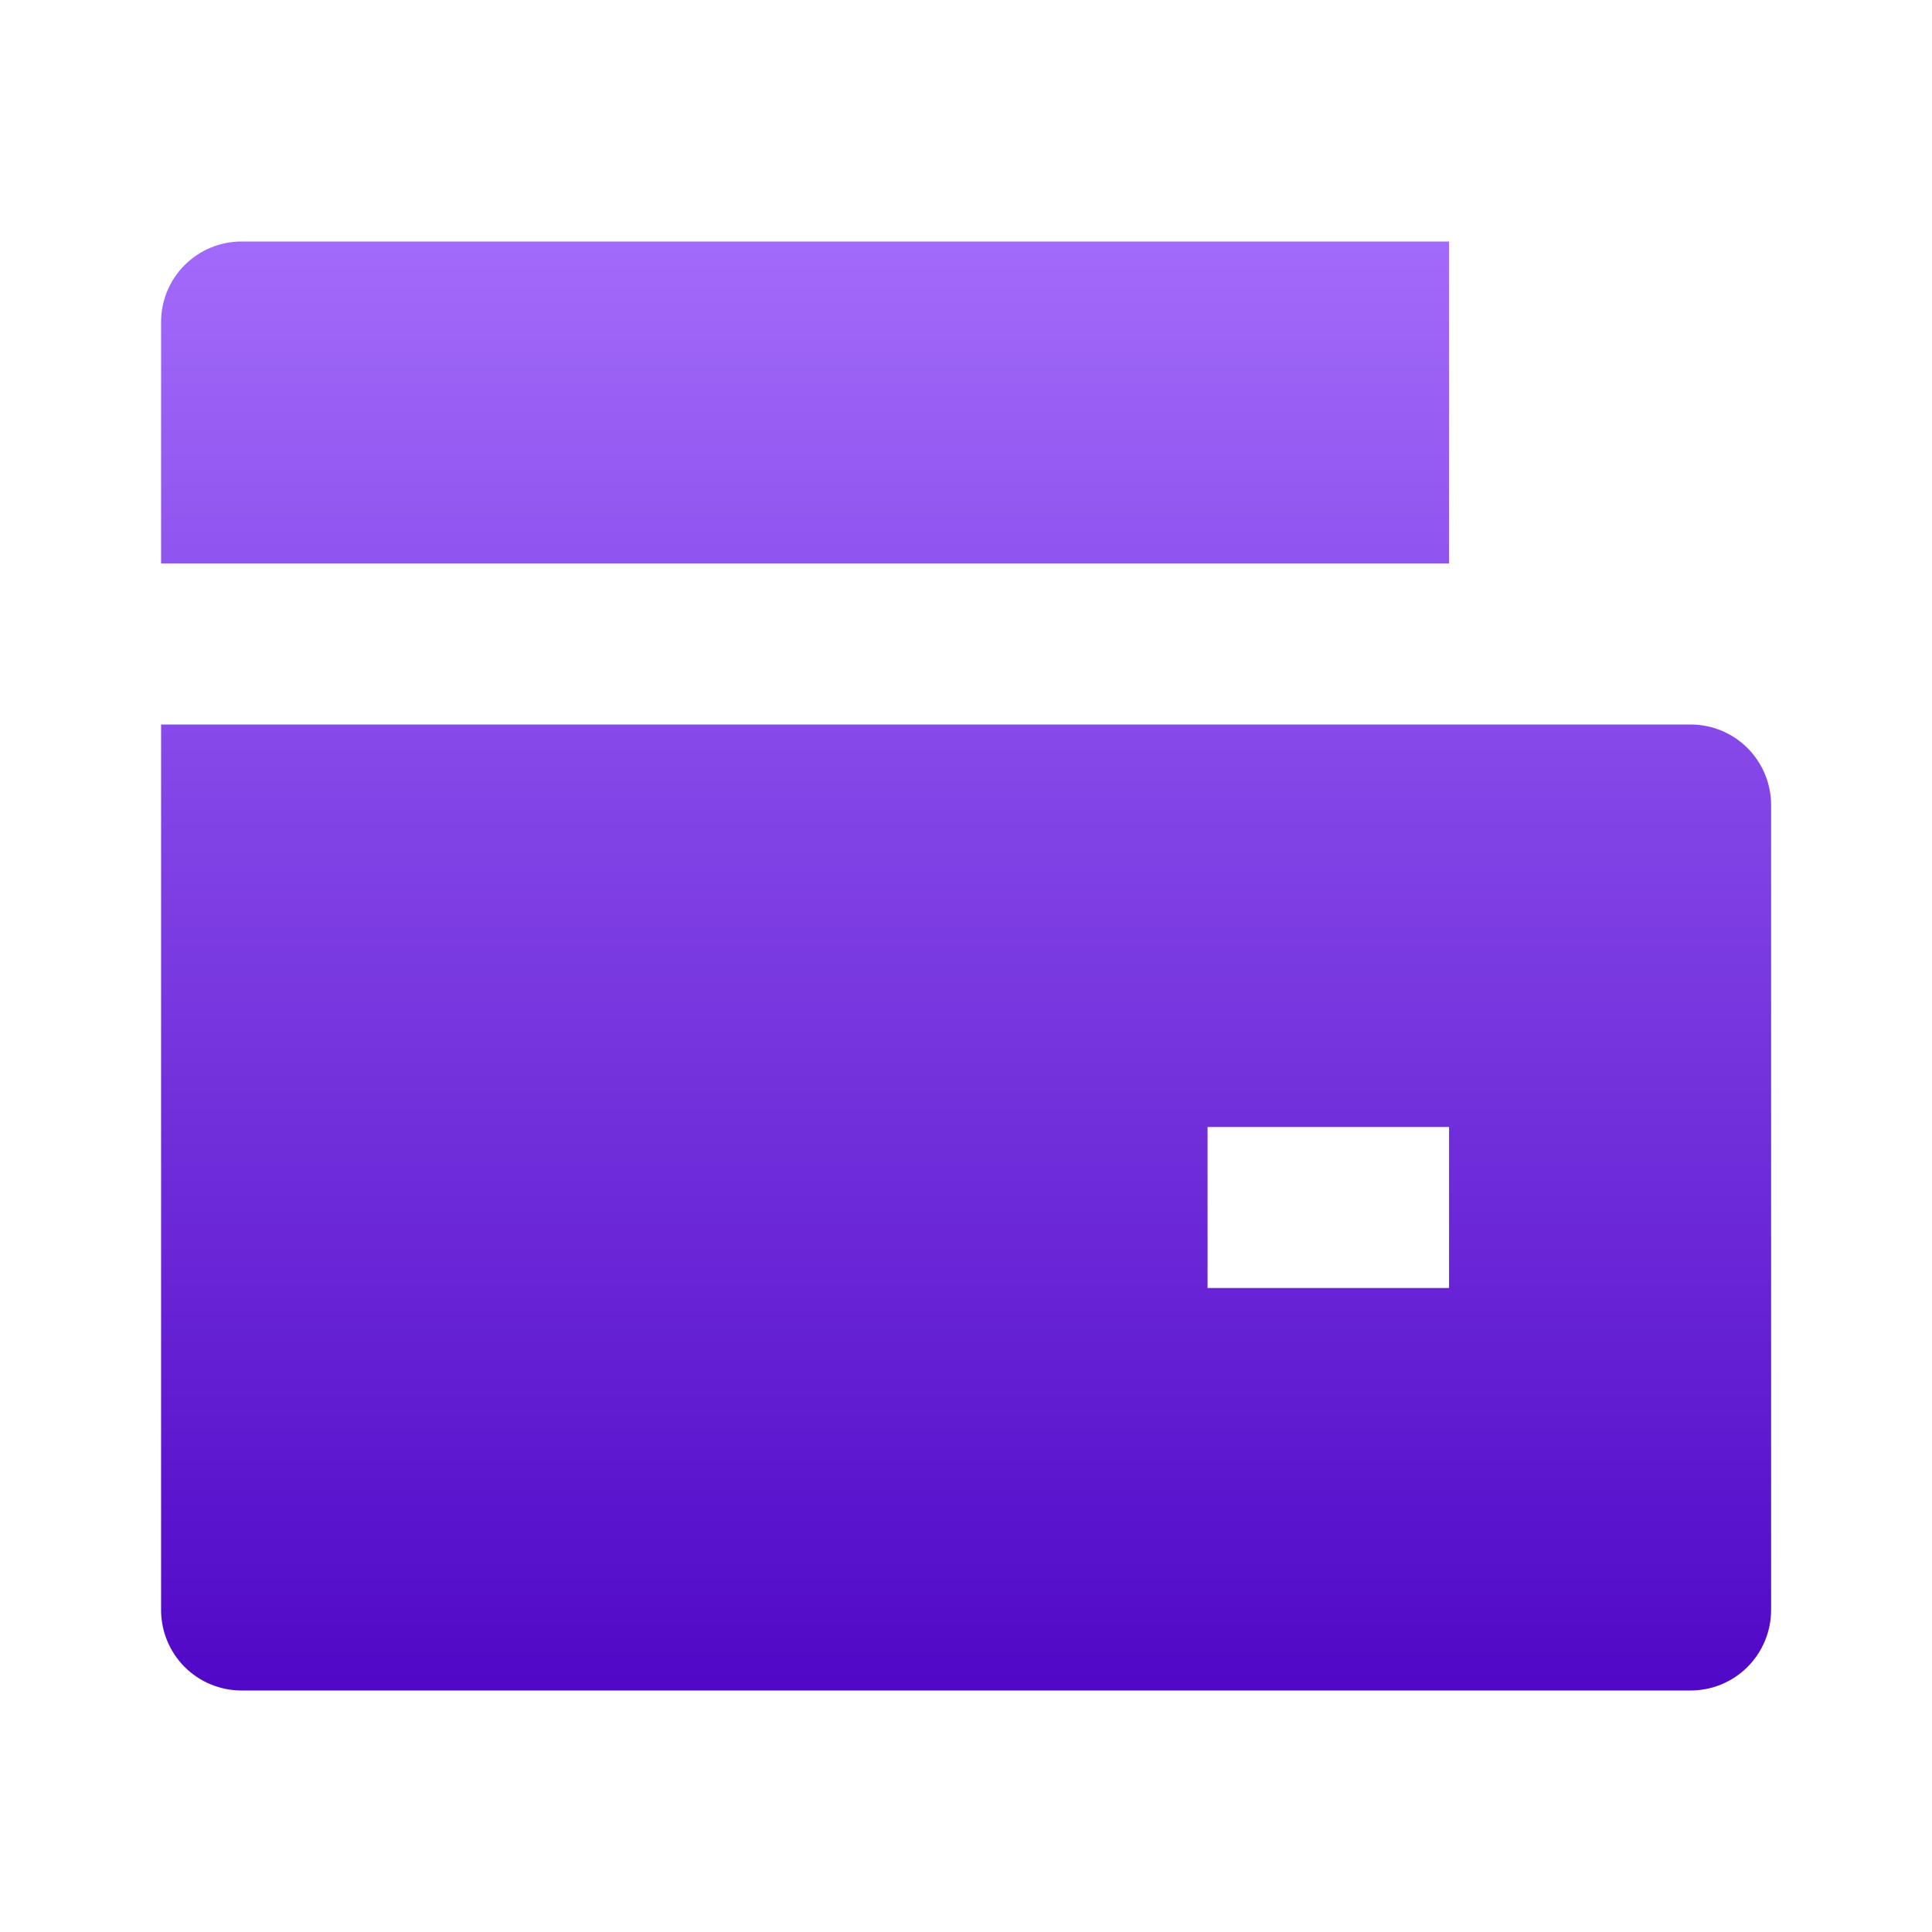 <svg width="32" height="32" viewBox="0 0 32 32" fill="none" xmlns="http://www.w3.org/2000/svg">
<defs>
<linearGradient id="paint0_linear_208_3969" x1="16.001" y1="4" x2="16.001" y2="28" gradientUnits="userSpaceOnUse">
<stop stop-color="#A26AFA"/>
<stop offset="1" stop-color="#5108C7"/>
</linearGradient>
</defs>
<path d="M2.668 12H28.001C28.355 12 28.694 12.14 28.944 12.39C29.194 12.641 29.335 12.98 29.335 13.333V26.667C29.335 27.02 29.194 27.359 28.944 27.61C28.694 27.86 28.355 28 28.001 28H4.001C3.648 28 3.309 27.86 3.058 27.61C2.808 27.359 2.668 27.02 2.668 26.667V12ZM4.001 4H24.001V9.333H2.668V5.333C2.668 4.98 2.808 4.641 3.058 4.391C3.309 4.14 3.648 4 4.001 4ZM20.001 18.667V21.333H24.001V18.667H20.001Z" fill="url(#paint0_linear_208_3969)"/>
</svg>
